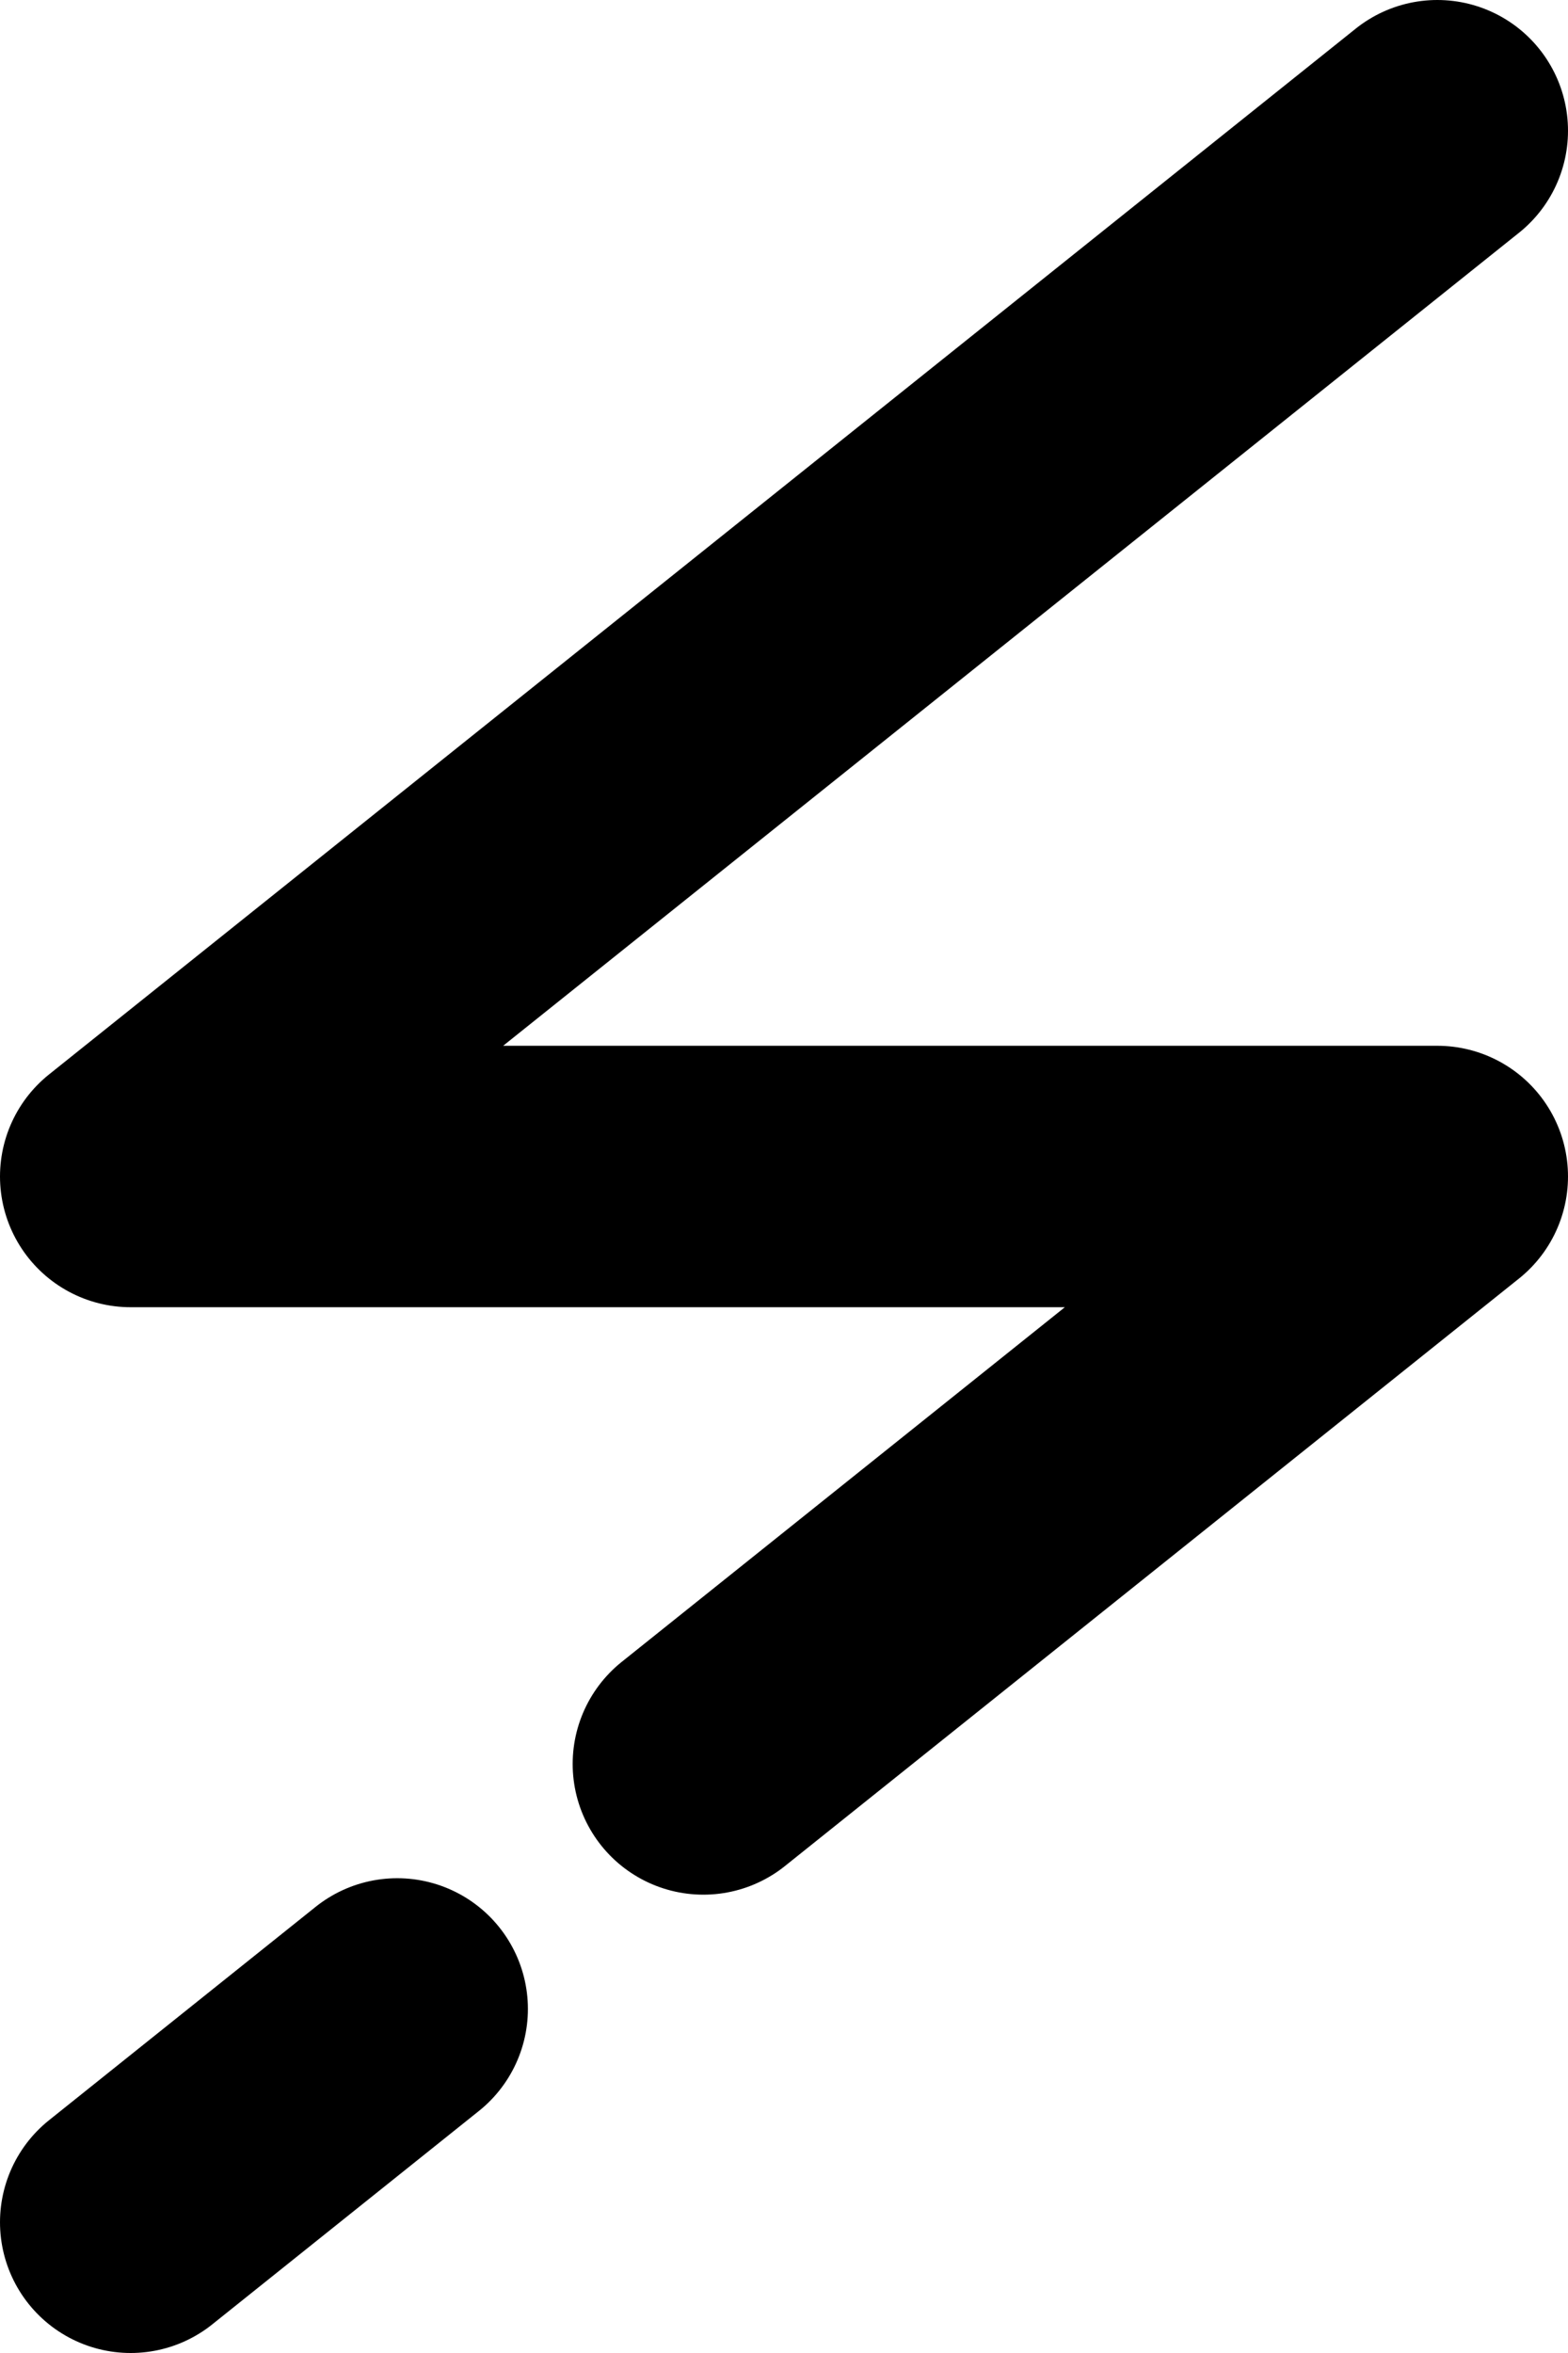 <?xml version="1.0" encoding="UTF-8"?>
<svg xmlns="http://www.w3.org/2000/svg" xmlns:xlink="http://www.w3.org/1999/xlink" version="1.1" width="300px" height="450px" viewBox="0 0 300 450">
  <g>
    <path d="M 275 25 L 25 225 L 275 225 L 25 425" fill="none"  stroke="black" stroke-dasharray="750 75" stroke-linecap="round" stroke-linejoin="round" stroke-width="50" />
  </g>
</svg>
